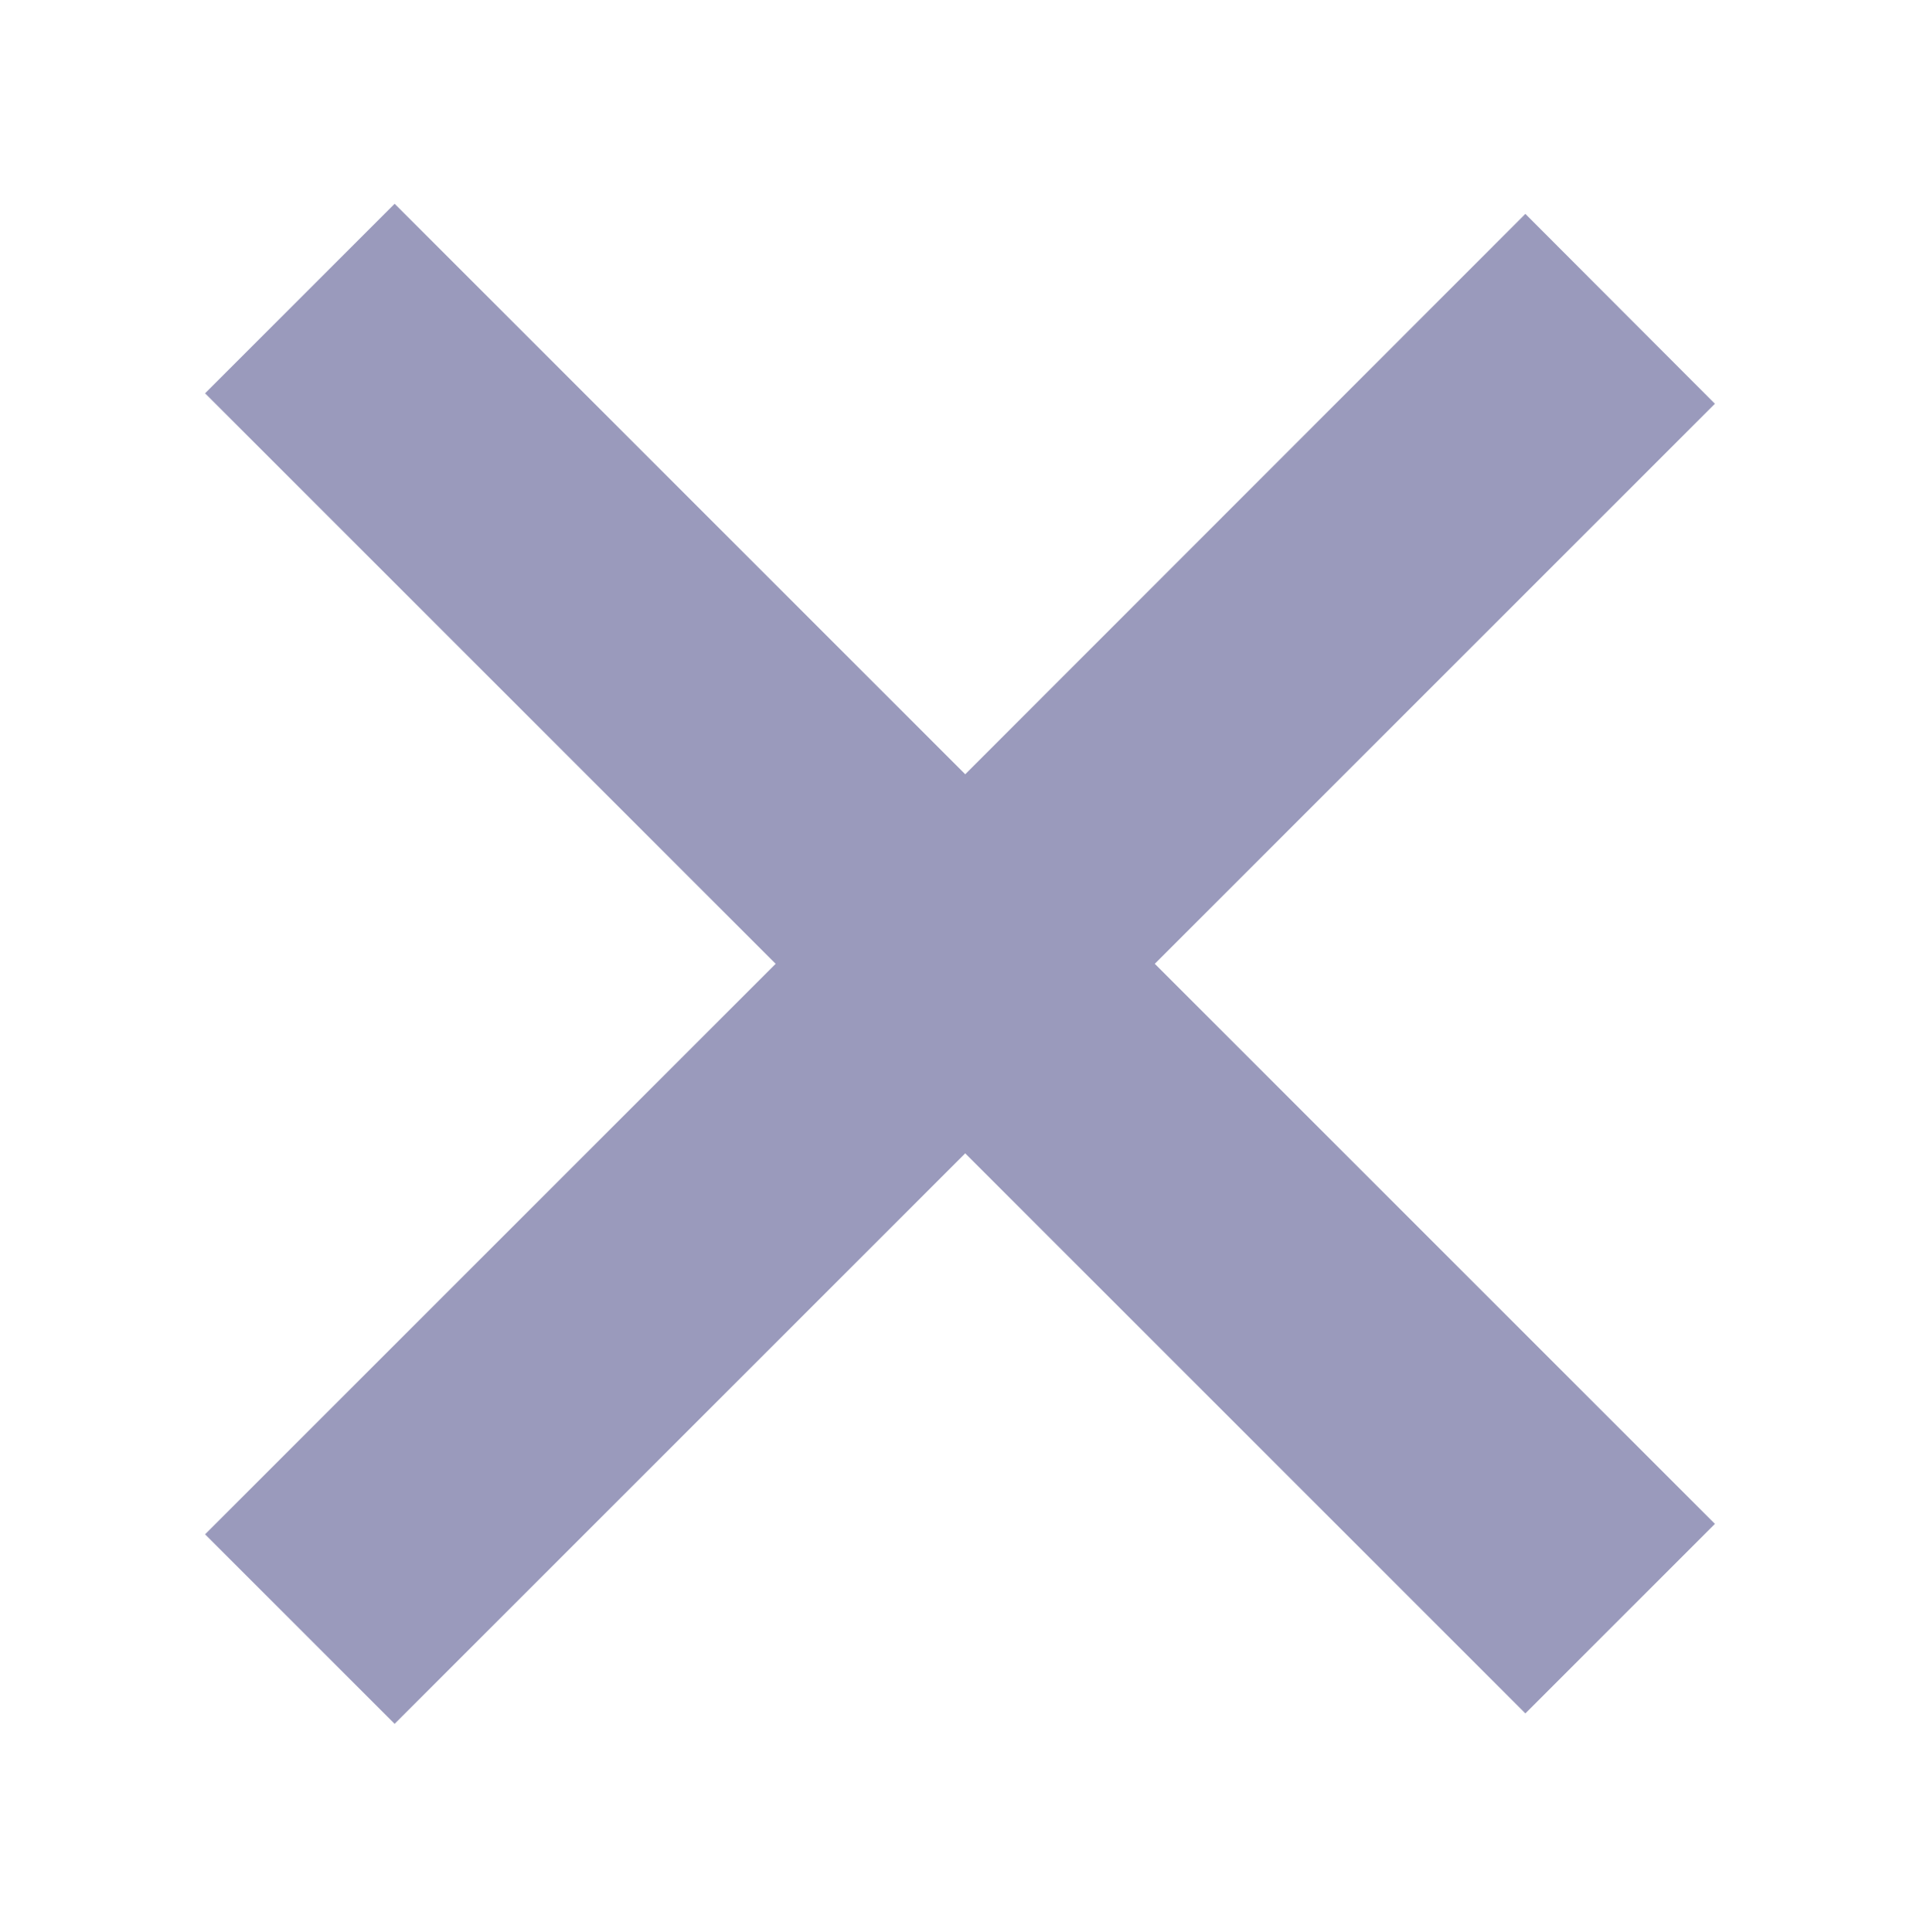 <svg id="Layer_1" data-name="Layer 1" xmlns="http://www.w3.org/2000/svg" viewBox="0 0 60.67 61.07"><polygon points="54.19 12.76 48.2 6.76 30.5 24.47 12.47 6.44 6.48 12.43 24.51 30.46 6.48 48.49 12.47 54.48 30.5 36.45 48.2 54.15 54.19 48.16 36.49 30.46 54.19 12.76" style="fill:#9a9abc"/></svg>